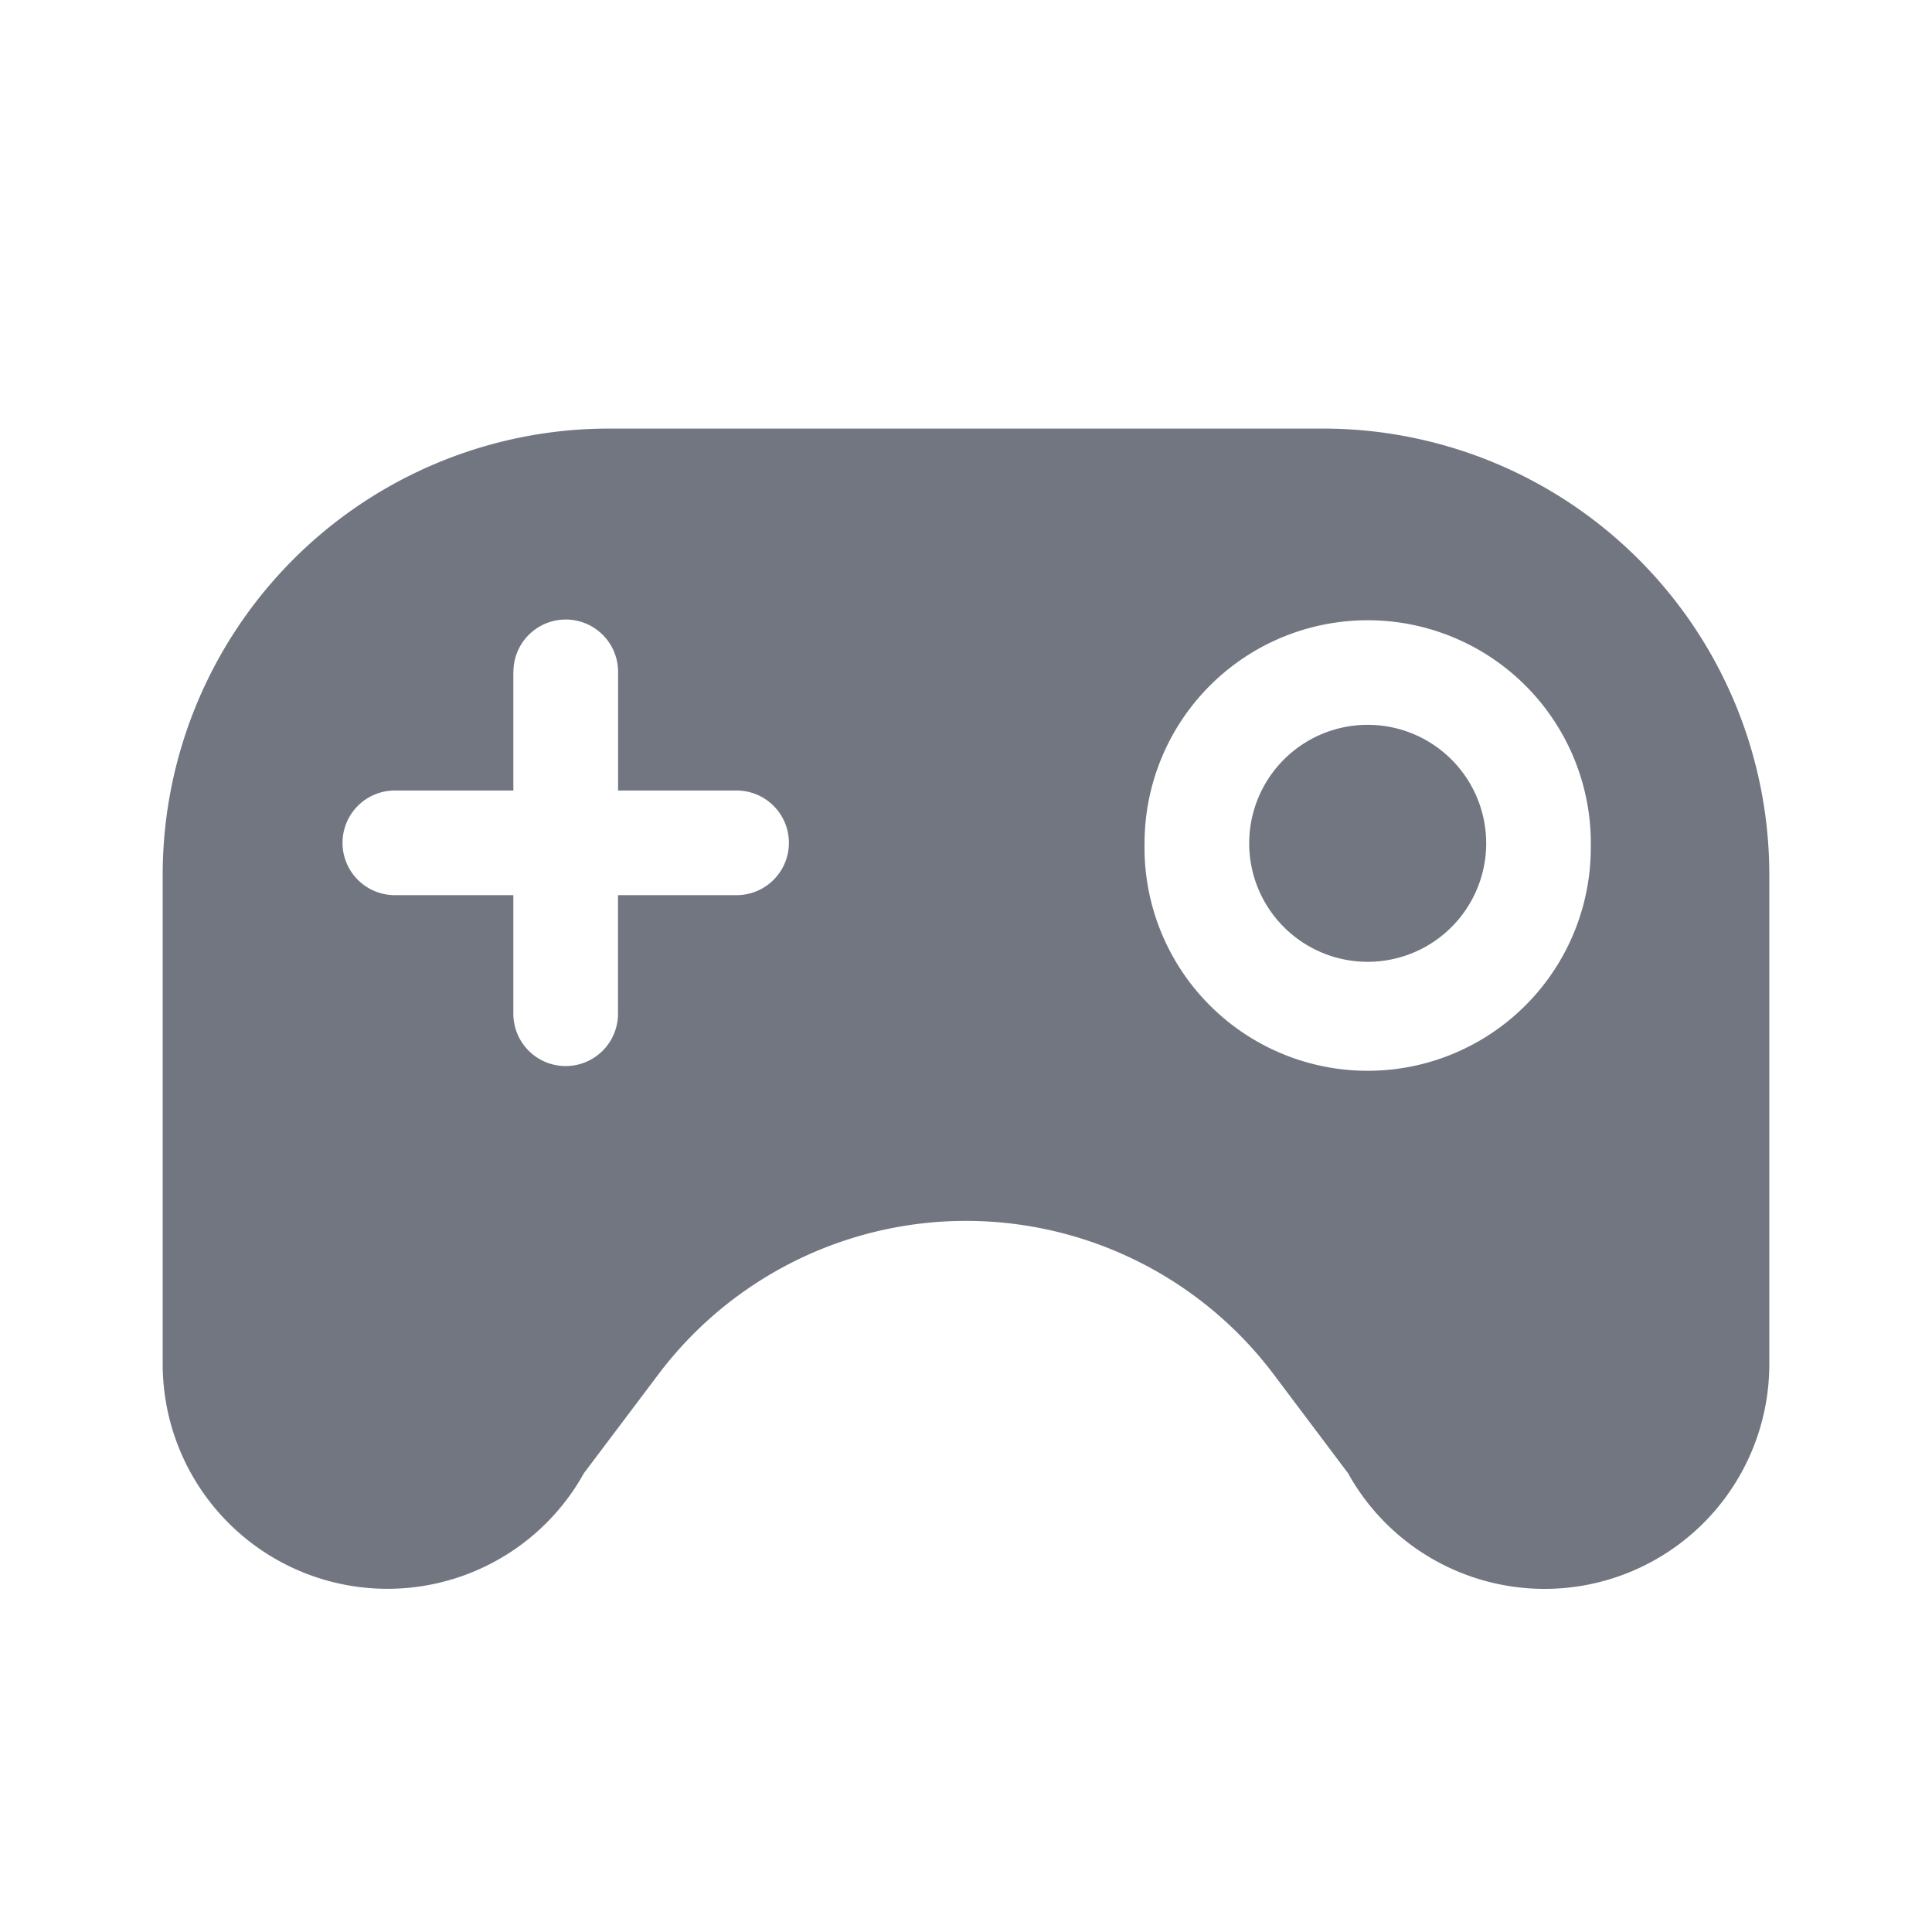 <svg xmlns="http://www.w3.org/2000/svg" width="24" height="24" fill="none"><path fill="#717681" d="M18.462 10.476a1.472 1.472 0 1 1-2.944 0 1.472 1.472 0 0 1 2.944 0Z"/><path fill="#717681" fill-rule="evenodd" d="M2.021 10.867a5.544 5.544 0 0 1 5.544-5.543h8.87a5.544 5.544 0 0 1 5.544 5.543v6.078a2.792 2.792 0 0 1-5.233 1.356l-.922-1.226a4.784 4.784 0 0 0-7.647 0L7.254 18.3a2.792 2.792 0 0 1-5.233-1.356v-6.078Zm17.74-.39a2.772 2.772 0 1 1-5.543 0 2.772 2.772 0 0 1 5.544 0ZM6.378 8.346a.65.65 0 0 1 1.3 0V9.82H9.15a.65.65 0 1 1 0 1.3H7.677v1.473a.65.65 0 1 1-1.3 0V11.12H4.905a.65.65 0 1 1 0-1.3h1.472V8.348Z" clip-rule="evenodd"/></svg>